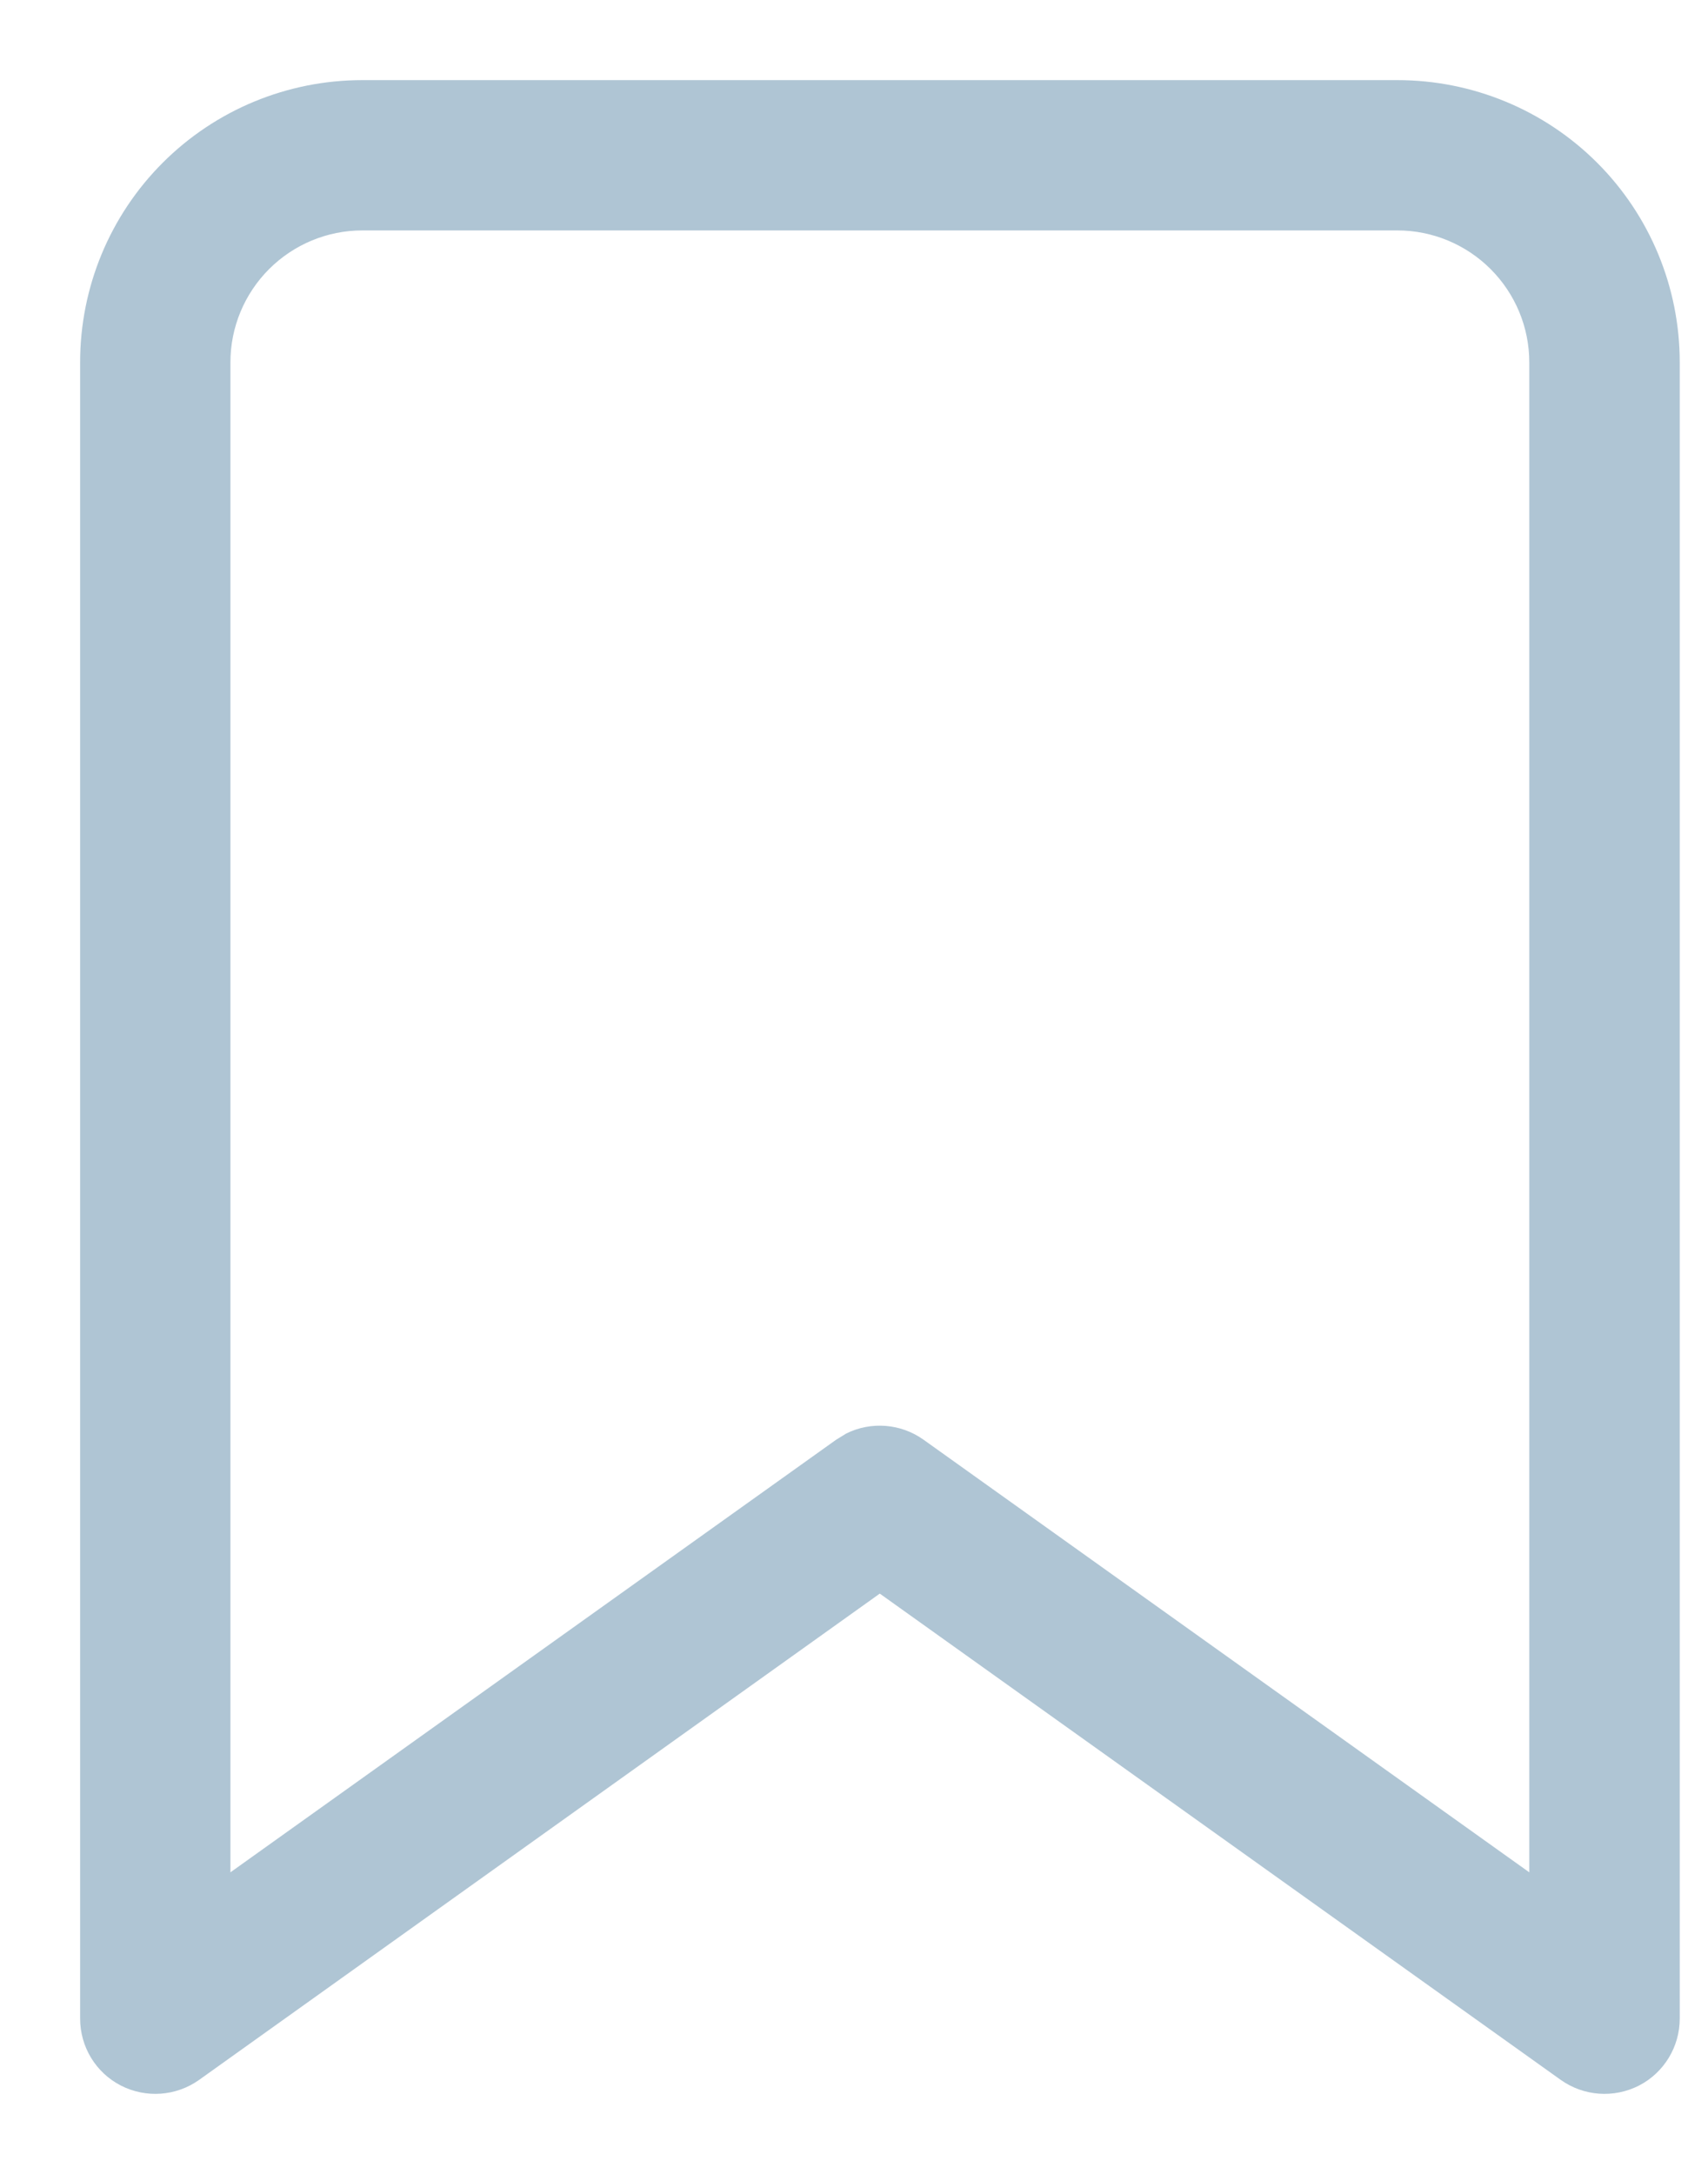 <svg width="11" height="14" viewBox="0 0 11 14" fill="none" xmlns="http://www.w3.org/2000/svg">
<path d="M9.849 2.333C9.849 2.108 9.759 1.892 9.6 1.733C9.441 1.574 9.225 1.484 9 1.484H2.333C2.108 1.484 1.892 1.574 1.733 1.733C1.574 1.892 1.484 2.108 1.484 2.333V12.058L5.385 9.272L5.45 9.232C5.609 9.153 5.801 9.167 5.948 9.272L9.849 12.058V2.333ZM10.818 13C10.818 13.181 10.717 13.348 10.556 13.431C10.394 13.514 10.2 13.5 10.052 13.395L5.666 10.263L1.282 13.395C1.134 13.5 0.94 13.514 0.778 13.431C0.617 13.348 0.516 13.182 0.516 13V2.333C0.516 1.851 0.707 1.389 1.048 1.048C1.389 0.707 1.851 0.516 2.333 0.516H9C9.482 0.516 9.945 0.707 10.286 1.048C10.627 1.389 10.818 1.851 10.818 2.333V13Z" fill="#AFC5D4"/>
</svg>
